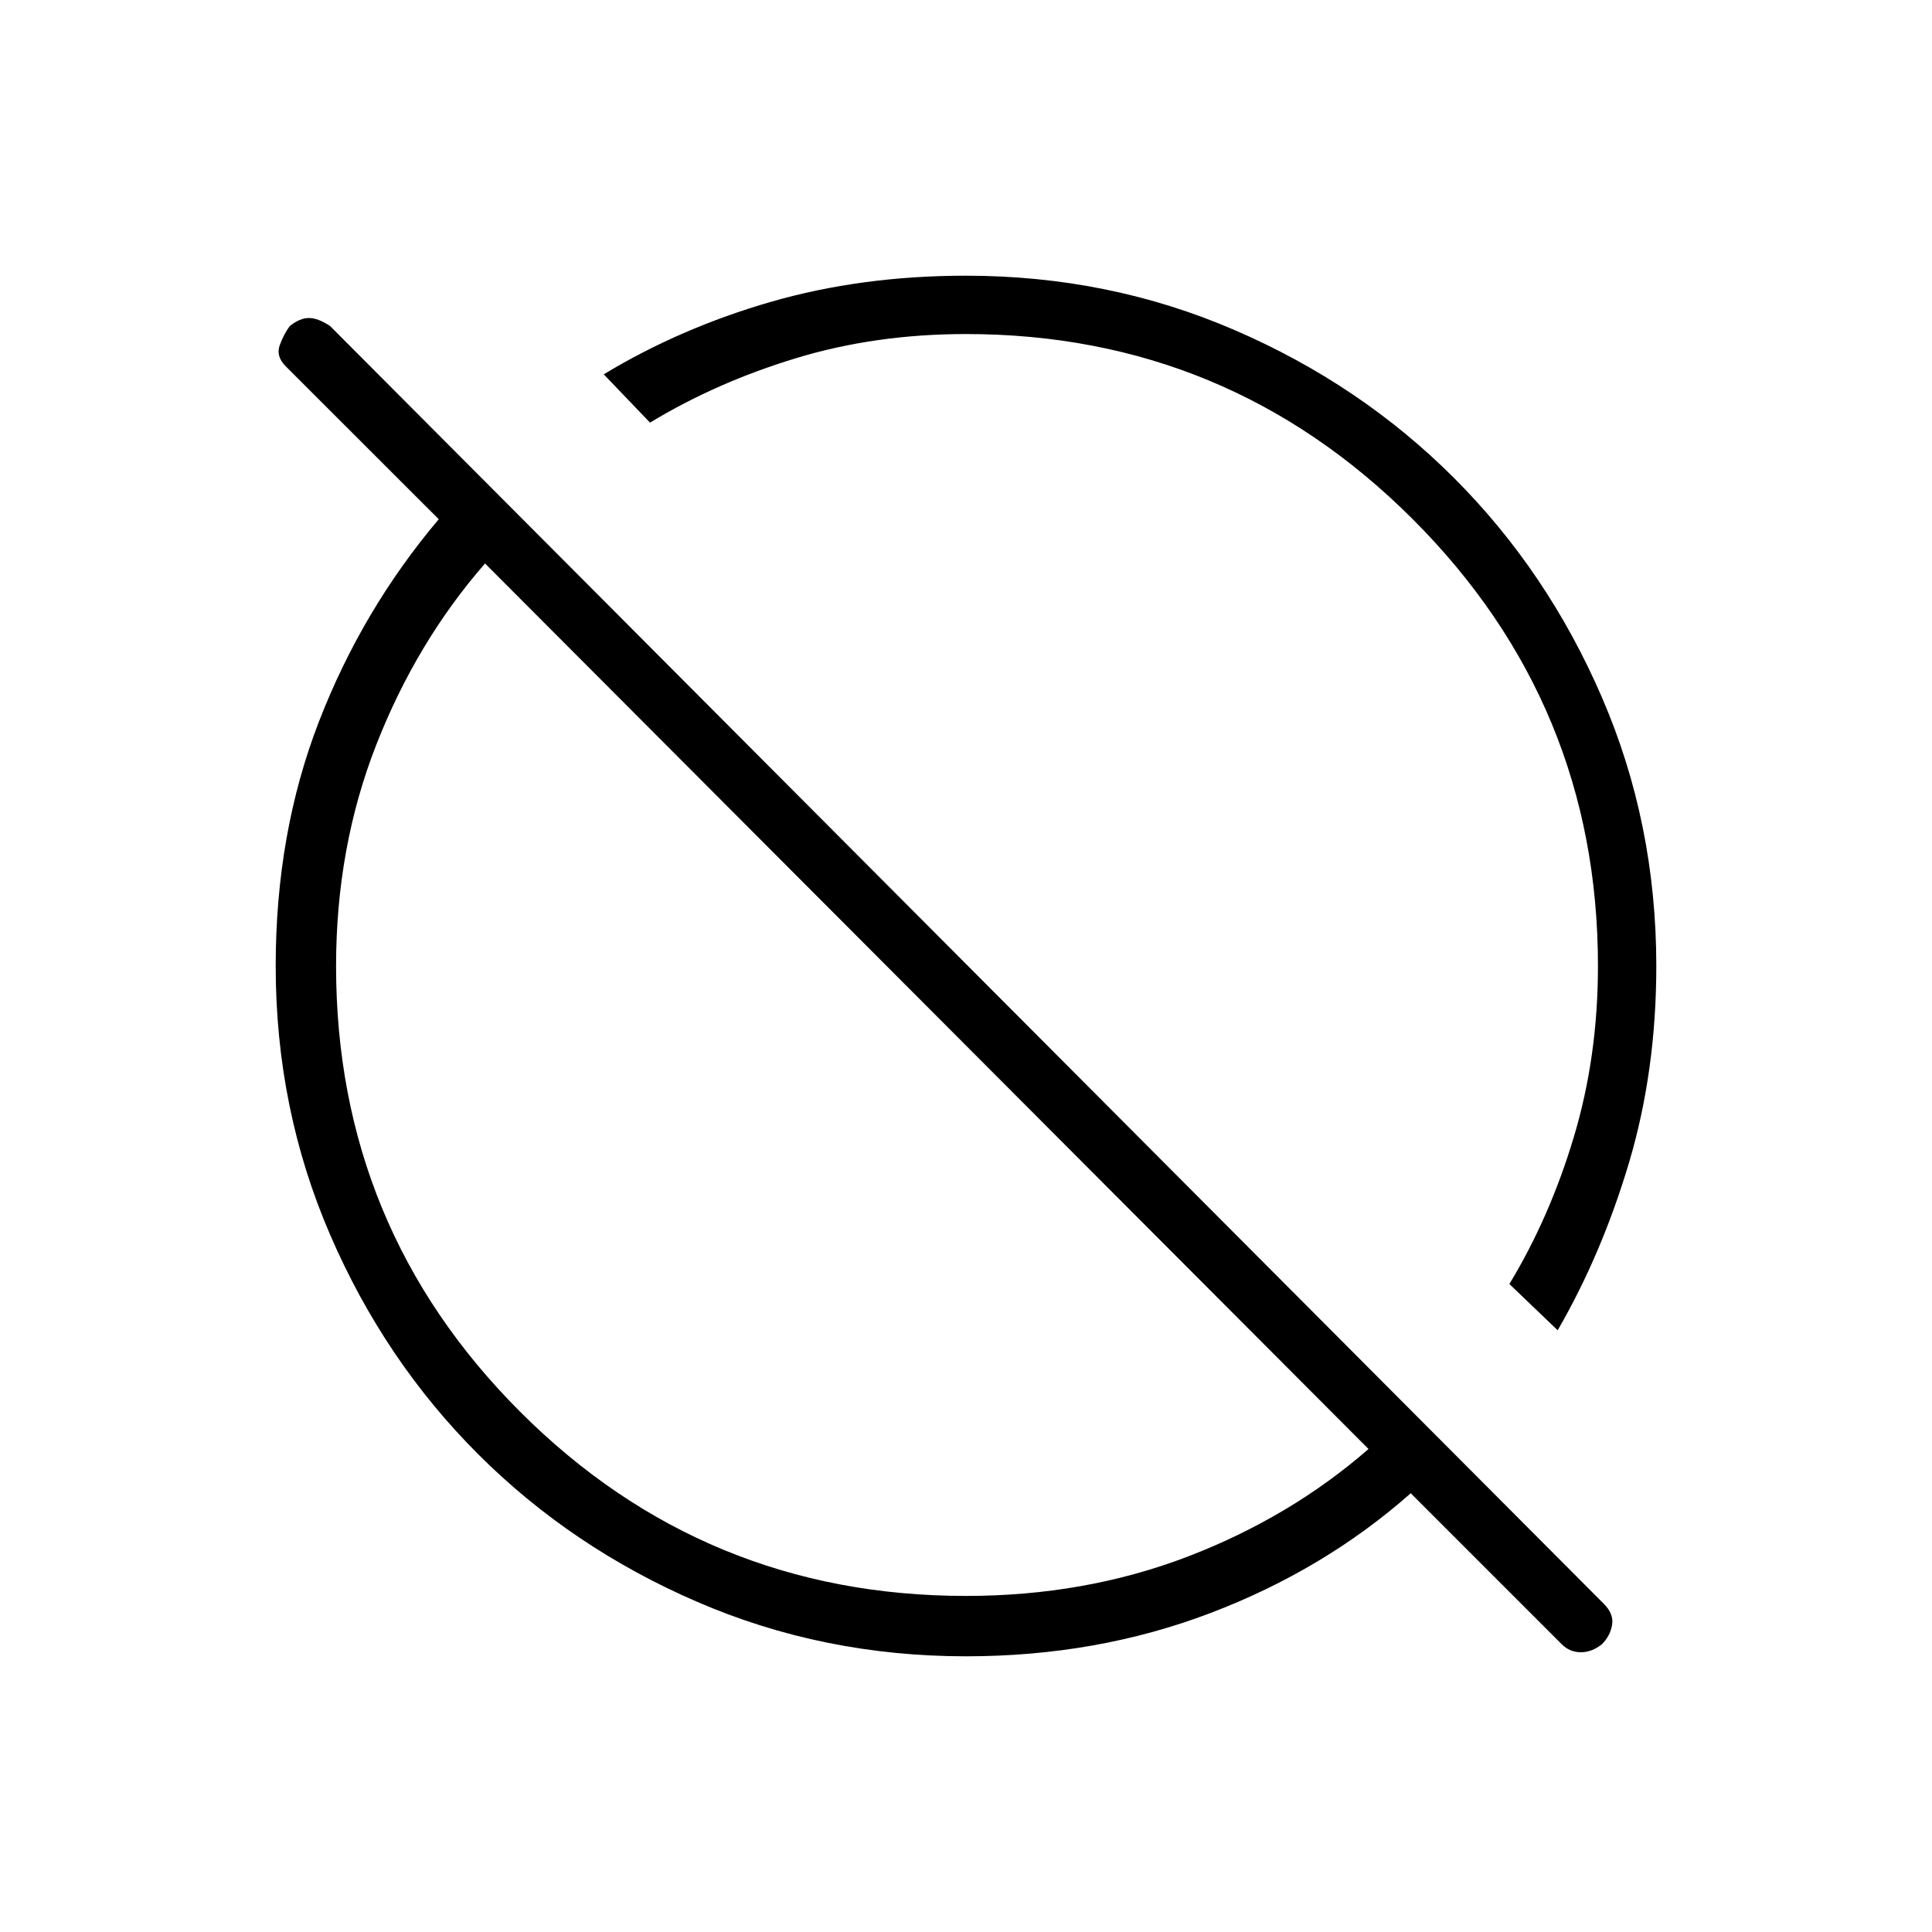 <svg xmlns="http://www.w3.org/2000/svg" height="20" width="20"><path d="m16.167 17.021-1.563-1.563q-.896.792-2.073 1.24-1.177.448-2.531.448-1.479 0-2.781-.563-1.302-.562-2.271-1.531-.969-.969-1.531-2.271-.563-1.302-.563-2.781 0-1.375.448-2.531.448-1.157 1.24-2.094L2.958 3.792q-.104-.104-.062-.219.042-.115.104-.198.104-.083.198-.083.094 0 .219.083l13.187 13.229q.104.104.084.219-.021.115-.105.198-.104.083-.218.083-.115 0-.198-.083Zm-6.167-.5q1.229 0 2.292-.406 1.062-.407 1.875-1.115L5.021 5.833q-.709.813-1.125 1.875Q3.479 8.771 3.479 10q0 2.708 1.906 4.615Q7.292 16.521 10 16.521Zm6.125-2.75-.5-.479q.417-.688.667-1.521.25-.833.25-1.771 0-2.708-1.917-4.625Q12.708 3.458 10 3.458q-.938 0-1.76.25-.823.25-1.511.667l-.479-.5q.792-.479 1.729-.75.938-.271 2.021-.271 1.479 0 2.781.563 1.302.562 2.271 1.531.969.969 1.531 2.271.563 1.302.563 2.781 0 1.083-.281 2.031-.282.948-.74 1.74Zm-4.937-4.959Zm-1.605 1.605Z"/></svg>